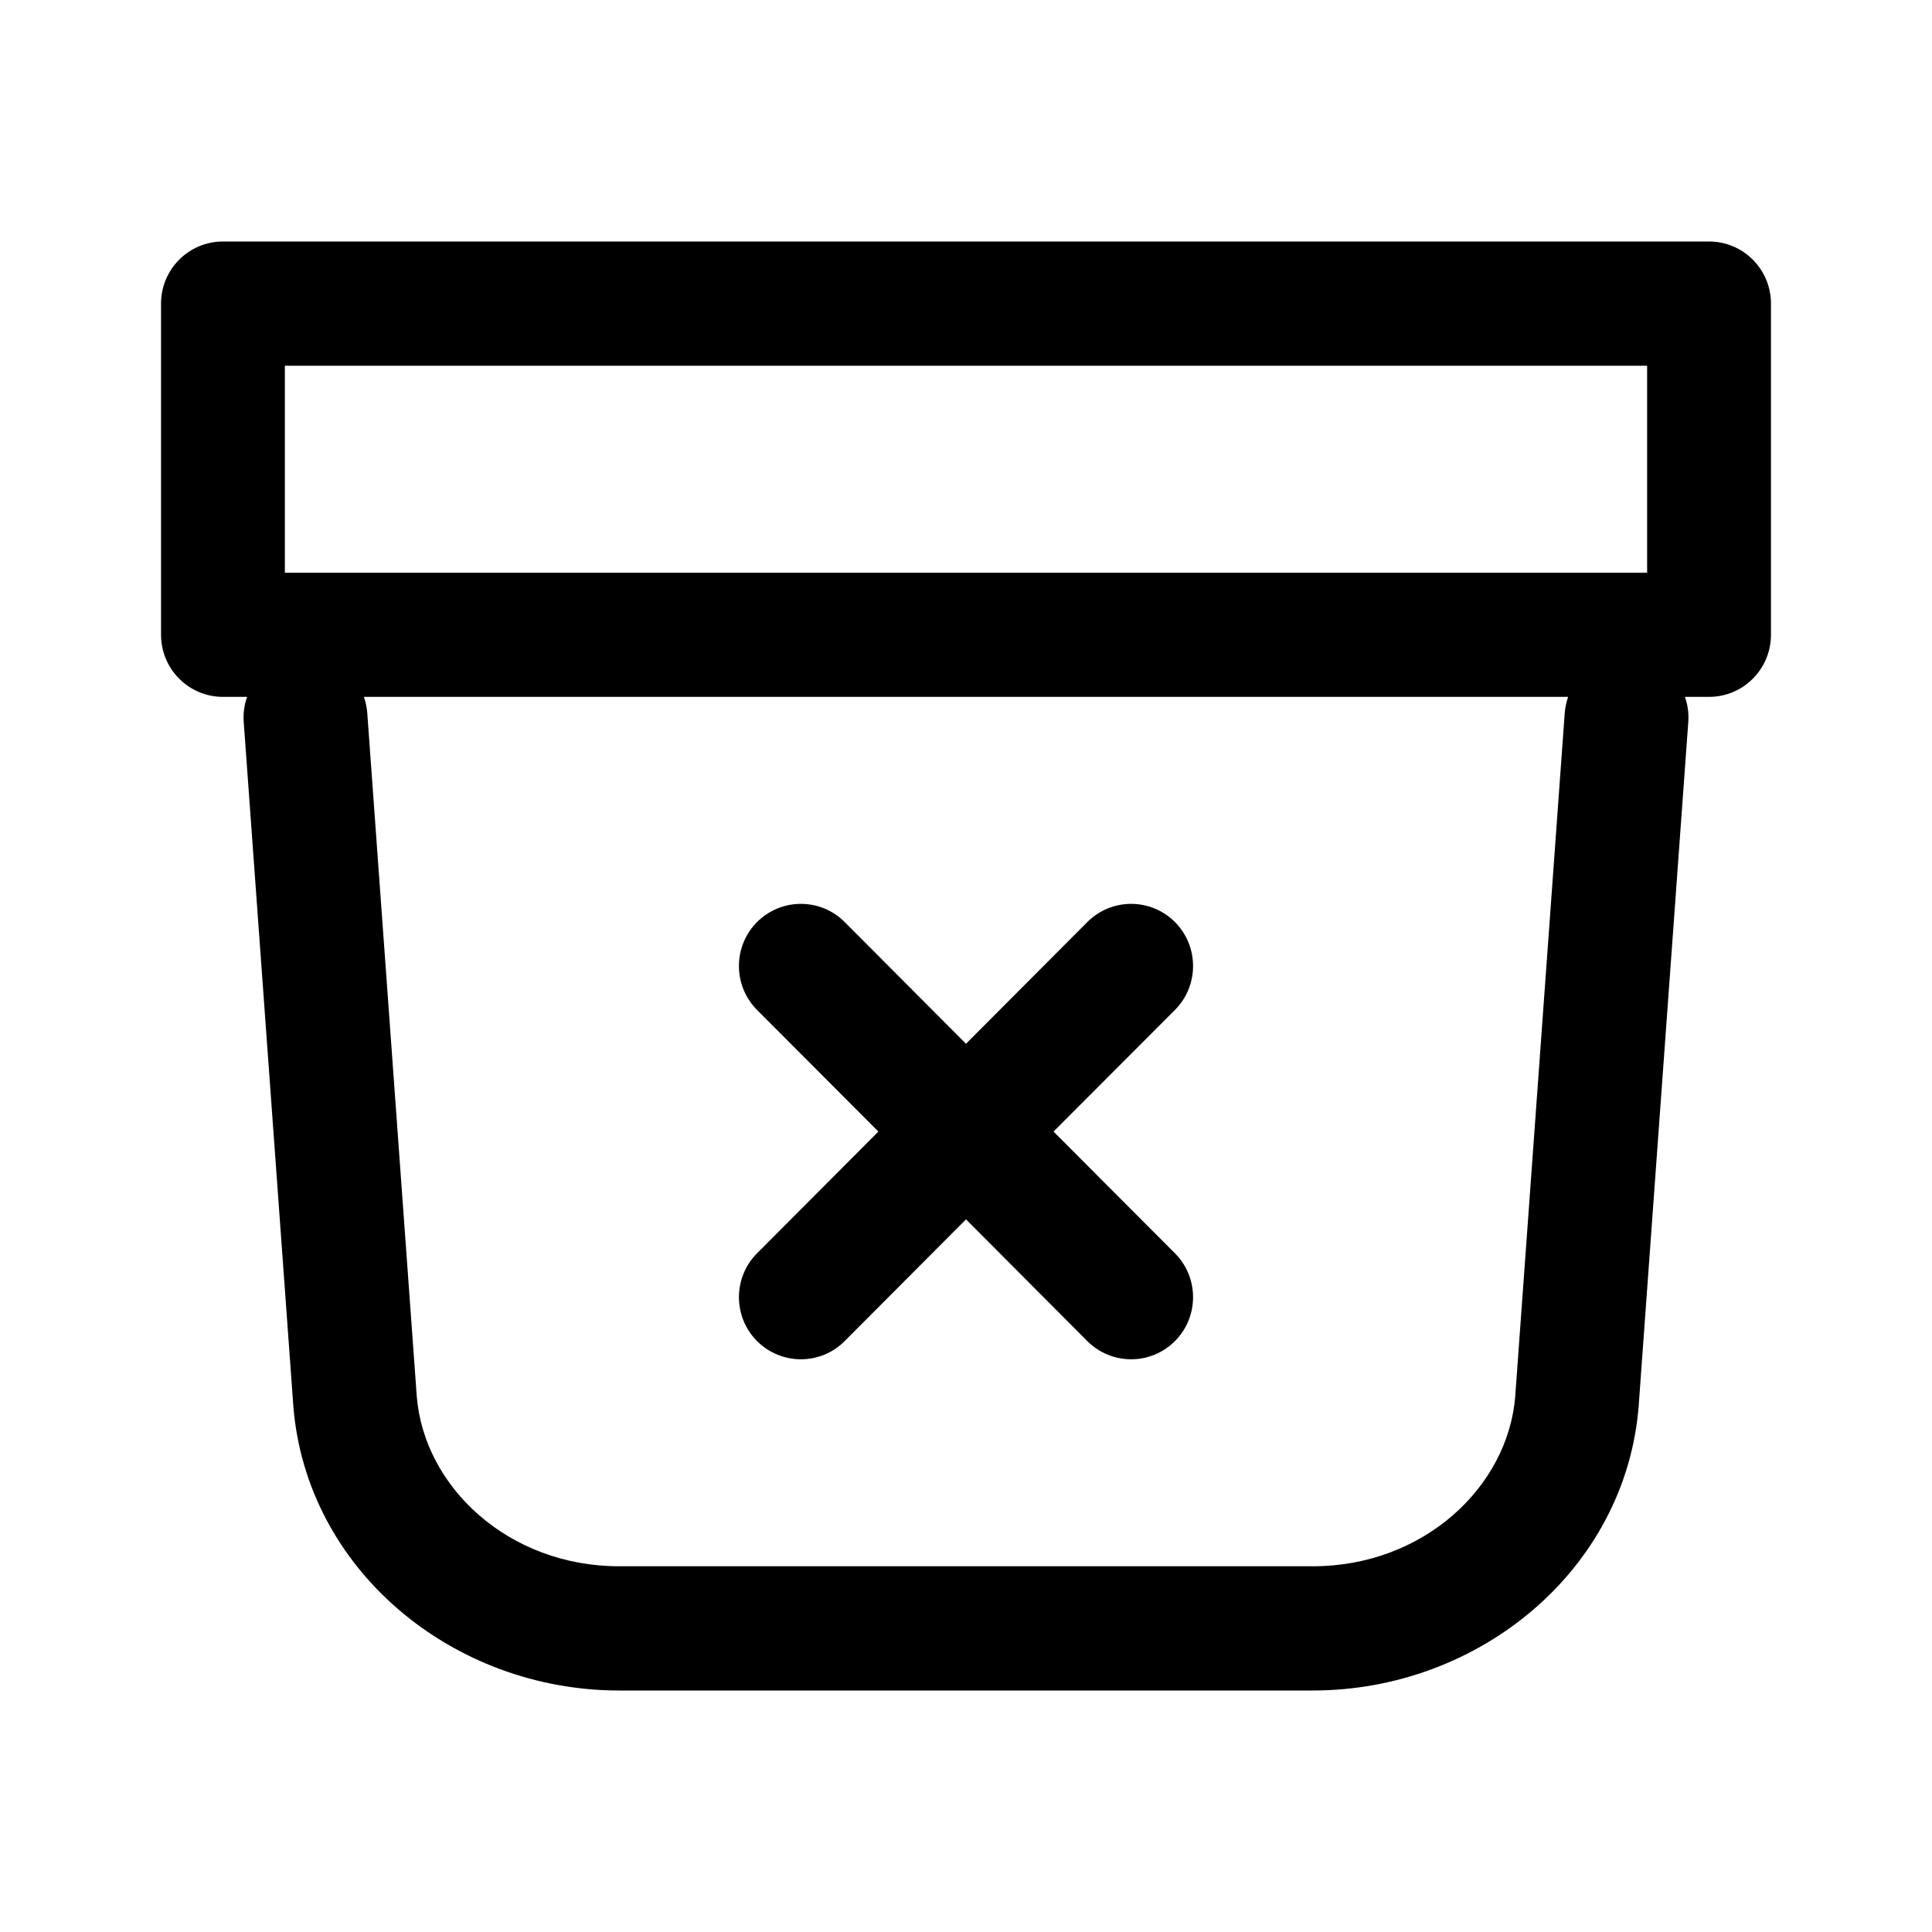 <svg width="20" height="20" viewBox="0 0 20 20" fill="none" xmlns="http://www.w3.org/2000/svg">
<path fill-rule="evenodd" clip-rule="evenodd" d="M2.308 2.5C1.954 2.5 1.667 2.788 1.667 3.143V6.571C1.667 6.926 1.954 7.214 2.308 7.214H2.558C2.529 7.295 2.516 7.384 2.523 7.475L3.036 14.547L3.036 14.55C3.168 16.245 4.682 17.5 6.41 17.5H13.59C15.318 17.5 16.832 16.245 16.964 14.55L16.964 14.547L17.477 7.475C17.484 7.384 17.471 7.295 17.442 7.214H17.692C18.046 7.214 18.333 6.926 18.333 6.571V3.143C18.333 2.788 18.046 2.5 17.692 2.5H2.308ZM16.233 7.214H3.767C3.786 7.267 3.797 7.323 3.802 7.382L4.314 14.45L4.314 14.452C4.389 15.396 5.267 16.214 6.41 16.214H13.59C14.733 16.214 15.611 15.396 15.686 14.452L15.686 14.45L16.198 7.382C16.203 7.323 16.215 7.267 16.233 7.214ZM2.949 5.929V3.786H17.051V5.929H2.949ZM7.837 9.545C8.088 9.294 8.494 9.294 8.744 9.545L10 10.805L11.256 9.545C11.507 9.294 11.912 9.294 12.163 9.545C12.413 9.796 12.413 10.204 12.163 10.455L10.906 11.714L12.163 12.974C12.413 13.225 12.413 13.632 12.163 13.883C11.912 14.134 11.507 14.134 11.256 13.883L10 12.623L8.744 13.883C8.494 14.134 8.088 14.134 7.837 13.883C7.587 13.632 7.587 13.225 7.837 12.974L9.093 11.714L7.837 10.455C7.587 10.204 7.587 9.796 7.837 9.545Z" fill="currentColor"/>
</svg>
